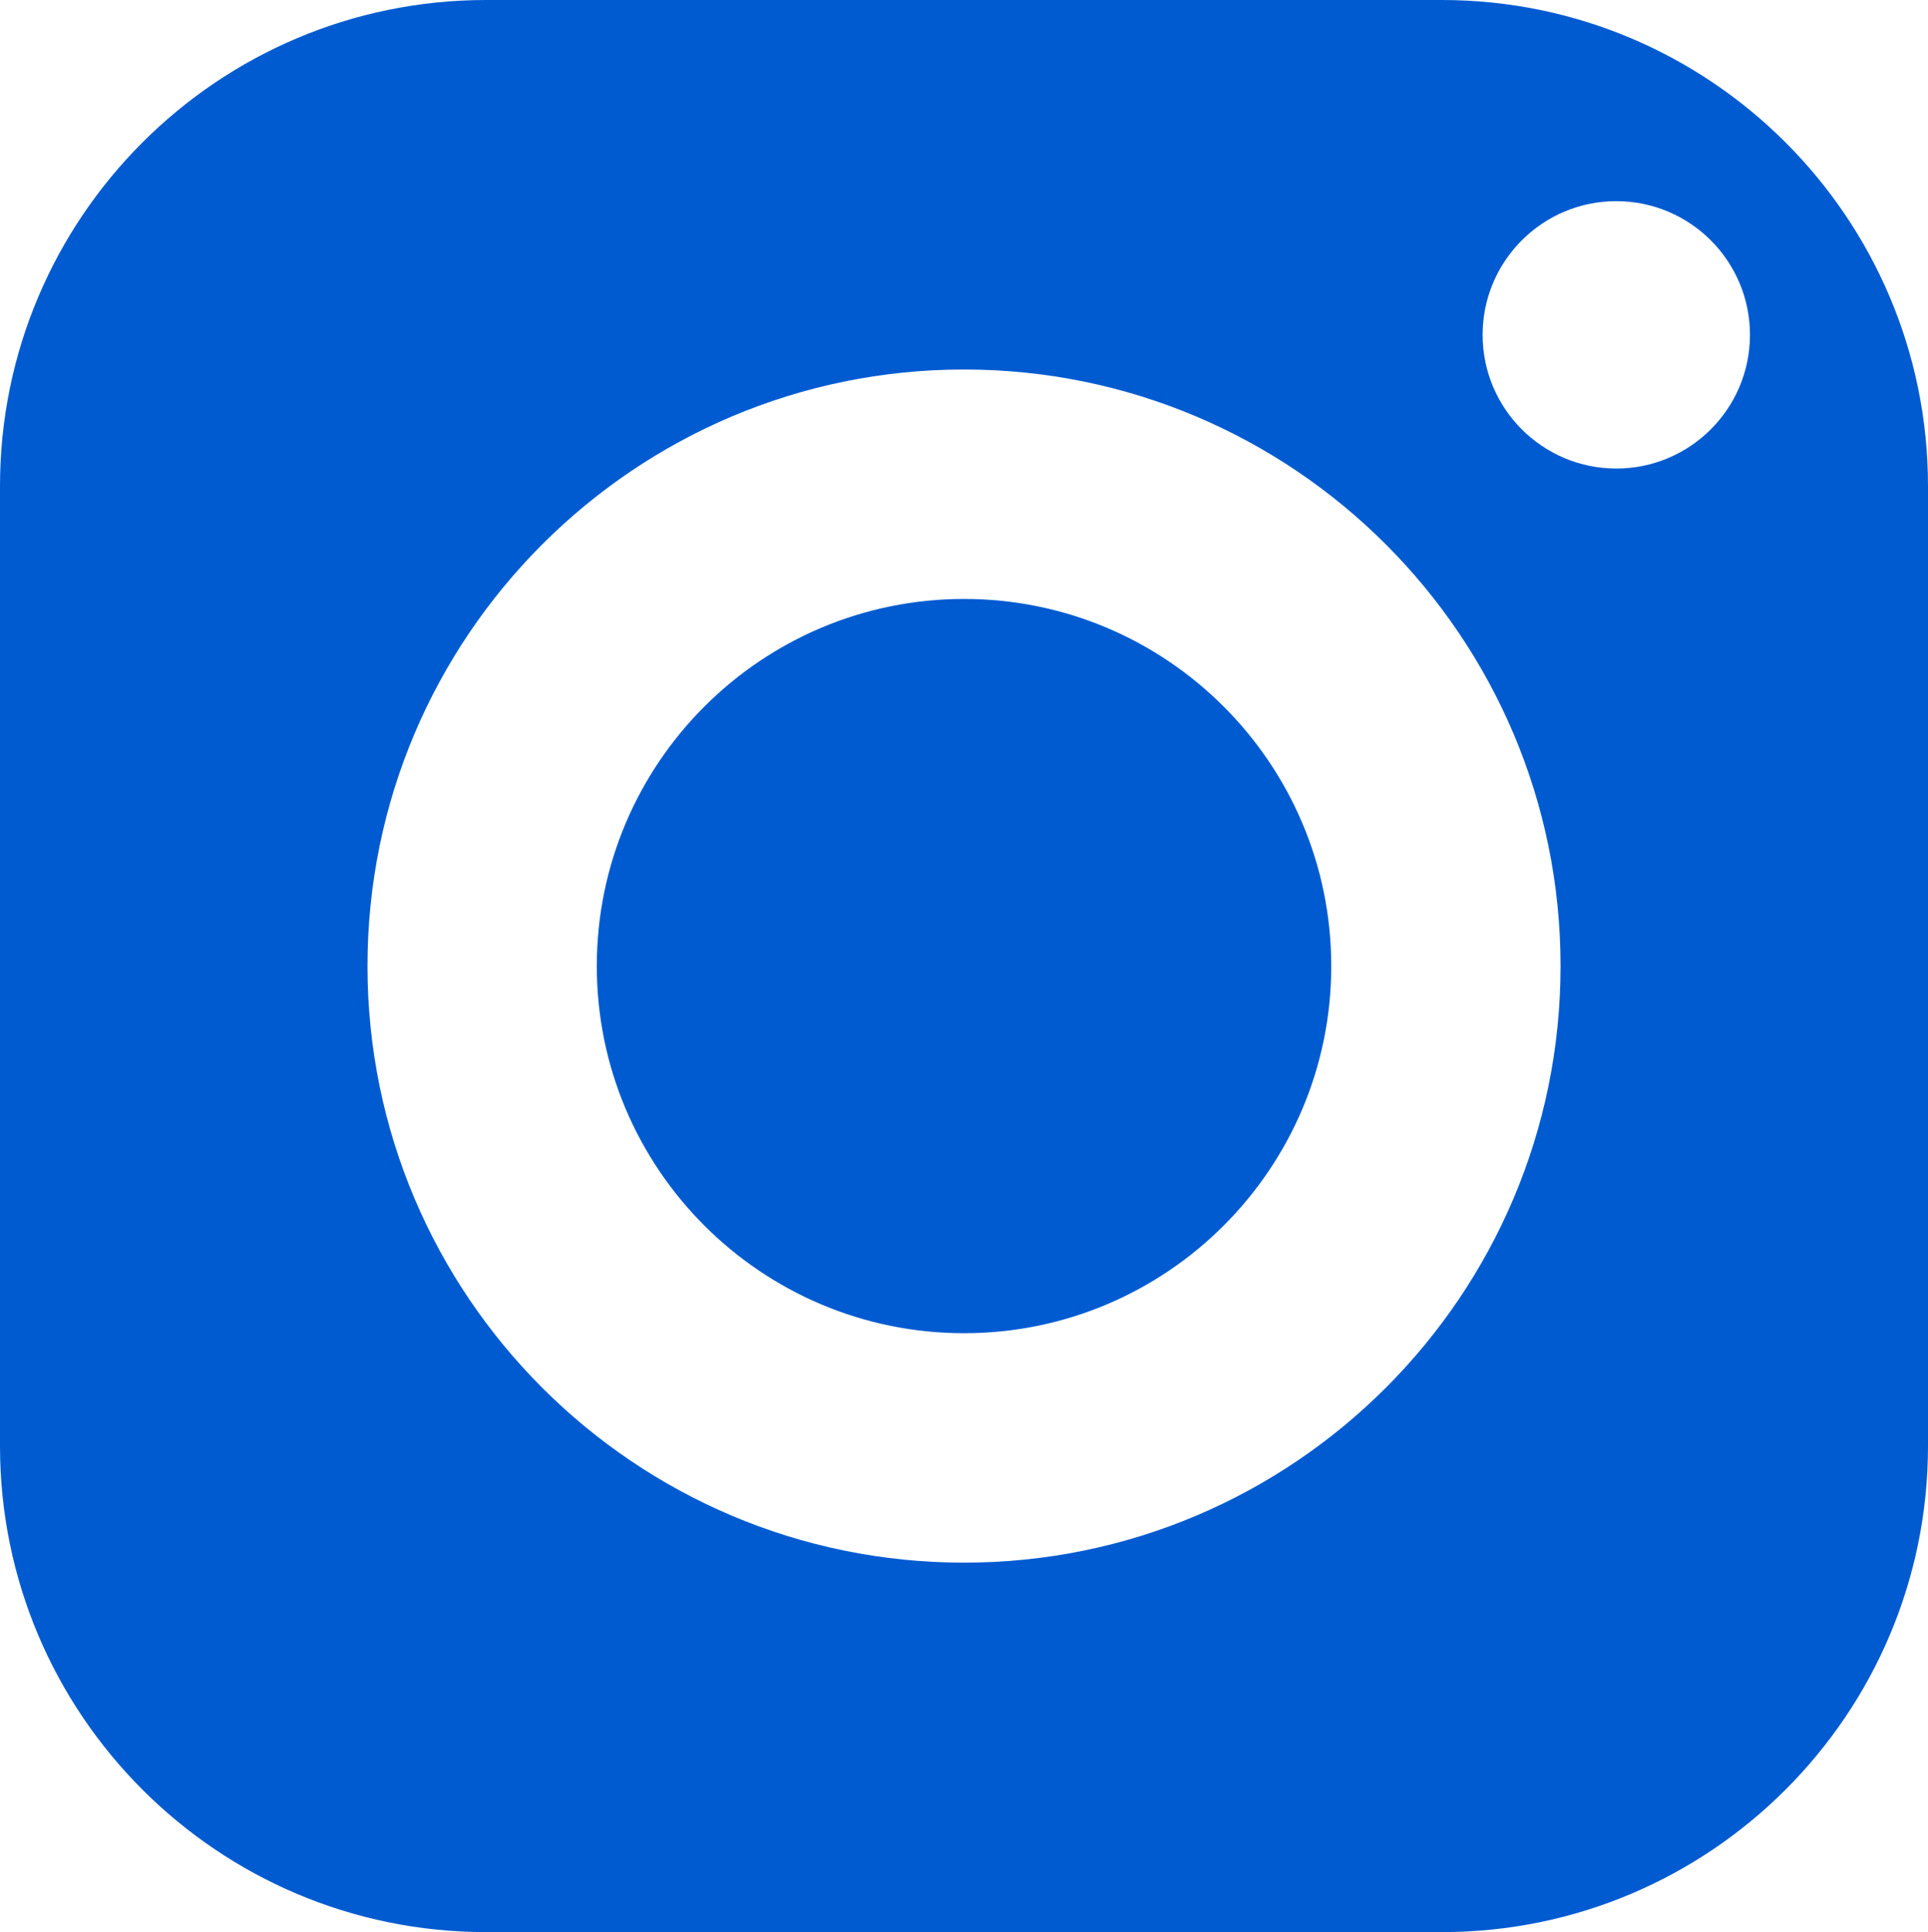 <?xml version="1.0" standalone="no"?><!-- Generator: Gravit.io --><svg xmlns="http://www.w3.org/2000/svg" xmlns:xlink="http://www.w3.org/1999/xlink" style="isolation:isolate" viewBox="1325 874 79.326 79.489" width="79.326" height="79.489"><path d=" M 1345 874 L 1384.326 874 C 1395.364 874 1404.326 882.962 1404.326 894 L 1404.326 933.489 C 1404.326 944.527 1395.364 953.489 1384.326 953.489 L 1345 953.489 C 1333.962 953.489 1325 944.527 1325 933.489 L 1325 894 C 1325 882.962 1333.962 874 1345 874 M 1340.12 913.746 C 1340.12 900.199 1351.118 889.202 1364.664 889.202 C 1378.21 889.202 1389.208 900.199 1389.208 913.746 C 1389.208 927.292 1378.21 938.289 1364.664 938.289 C 1351.118 938.289 1340.12 927.292 1340.12 913.746 M 1349.555 913.746 C 1349.555 905.409 1356.325 898.641 1364.664 898.641 C 1373.003 898.641 1379.773 905.409 1379.773 913.746 C 1379.773 922.082 1373.003 928.85 1364.664 928.85 C 1356.325 928.85 1349.555 922.082 1349.555 913.746 M 1340.12 913.746 M 1345 874 Z  M 1386.001 887.776 C 1386.001 884.741 1388.466 882.276 1391.501 882.276 C 1394.537 882.276 1397.001 884.741 1397.001 887.776 C 1397.001 890.811 1394.537 893.276 1391.501 893.276 C 1388.466 893.276 1386.001 890.811 1386.001 887.776 Z " fill-rule="evenodd" fill="rgb(0,91,209)"/></svg>